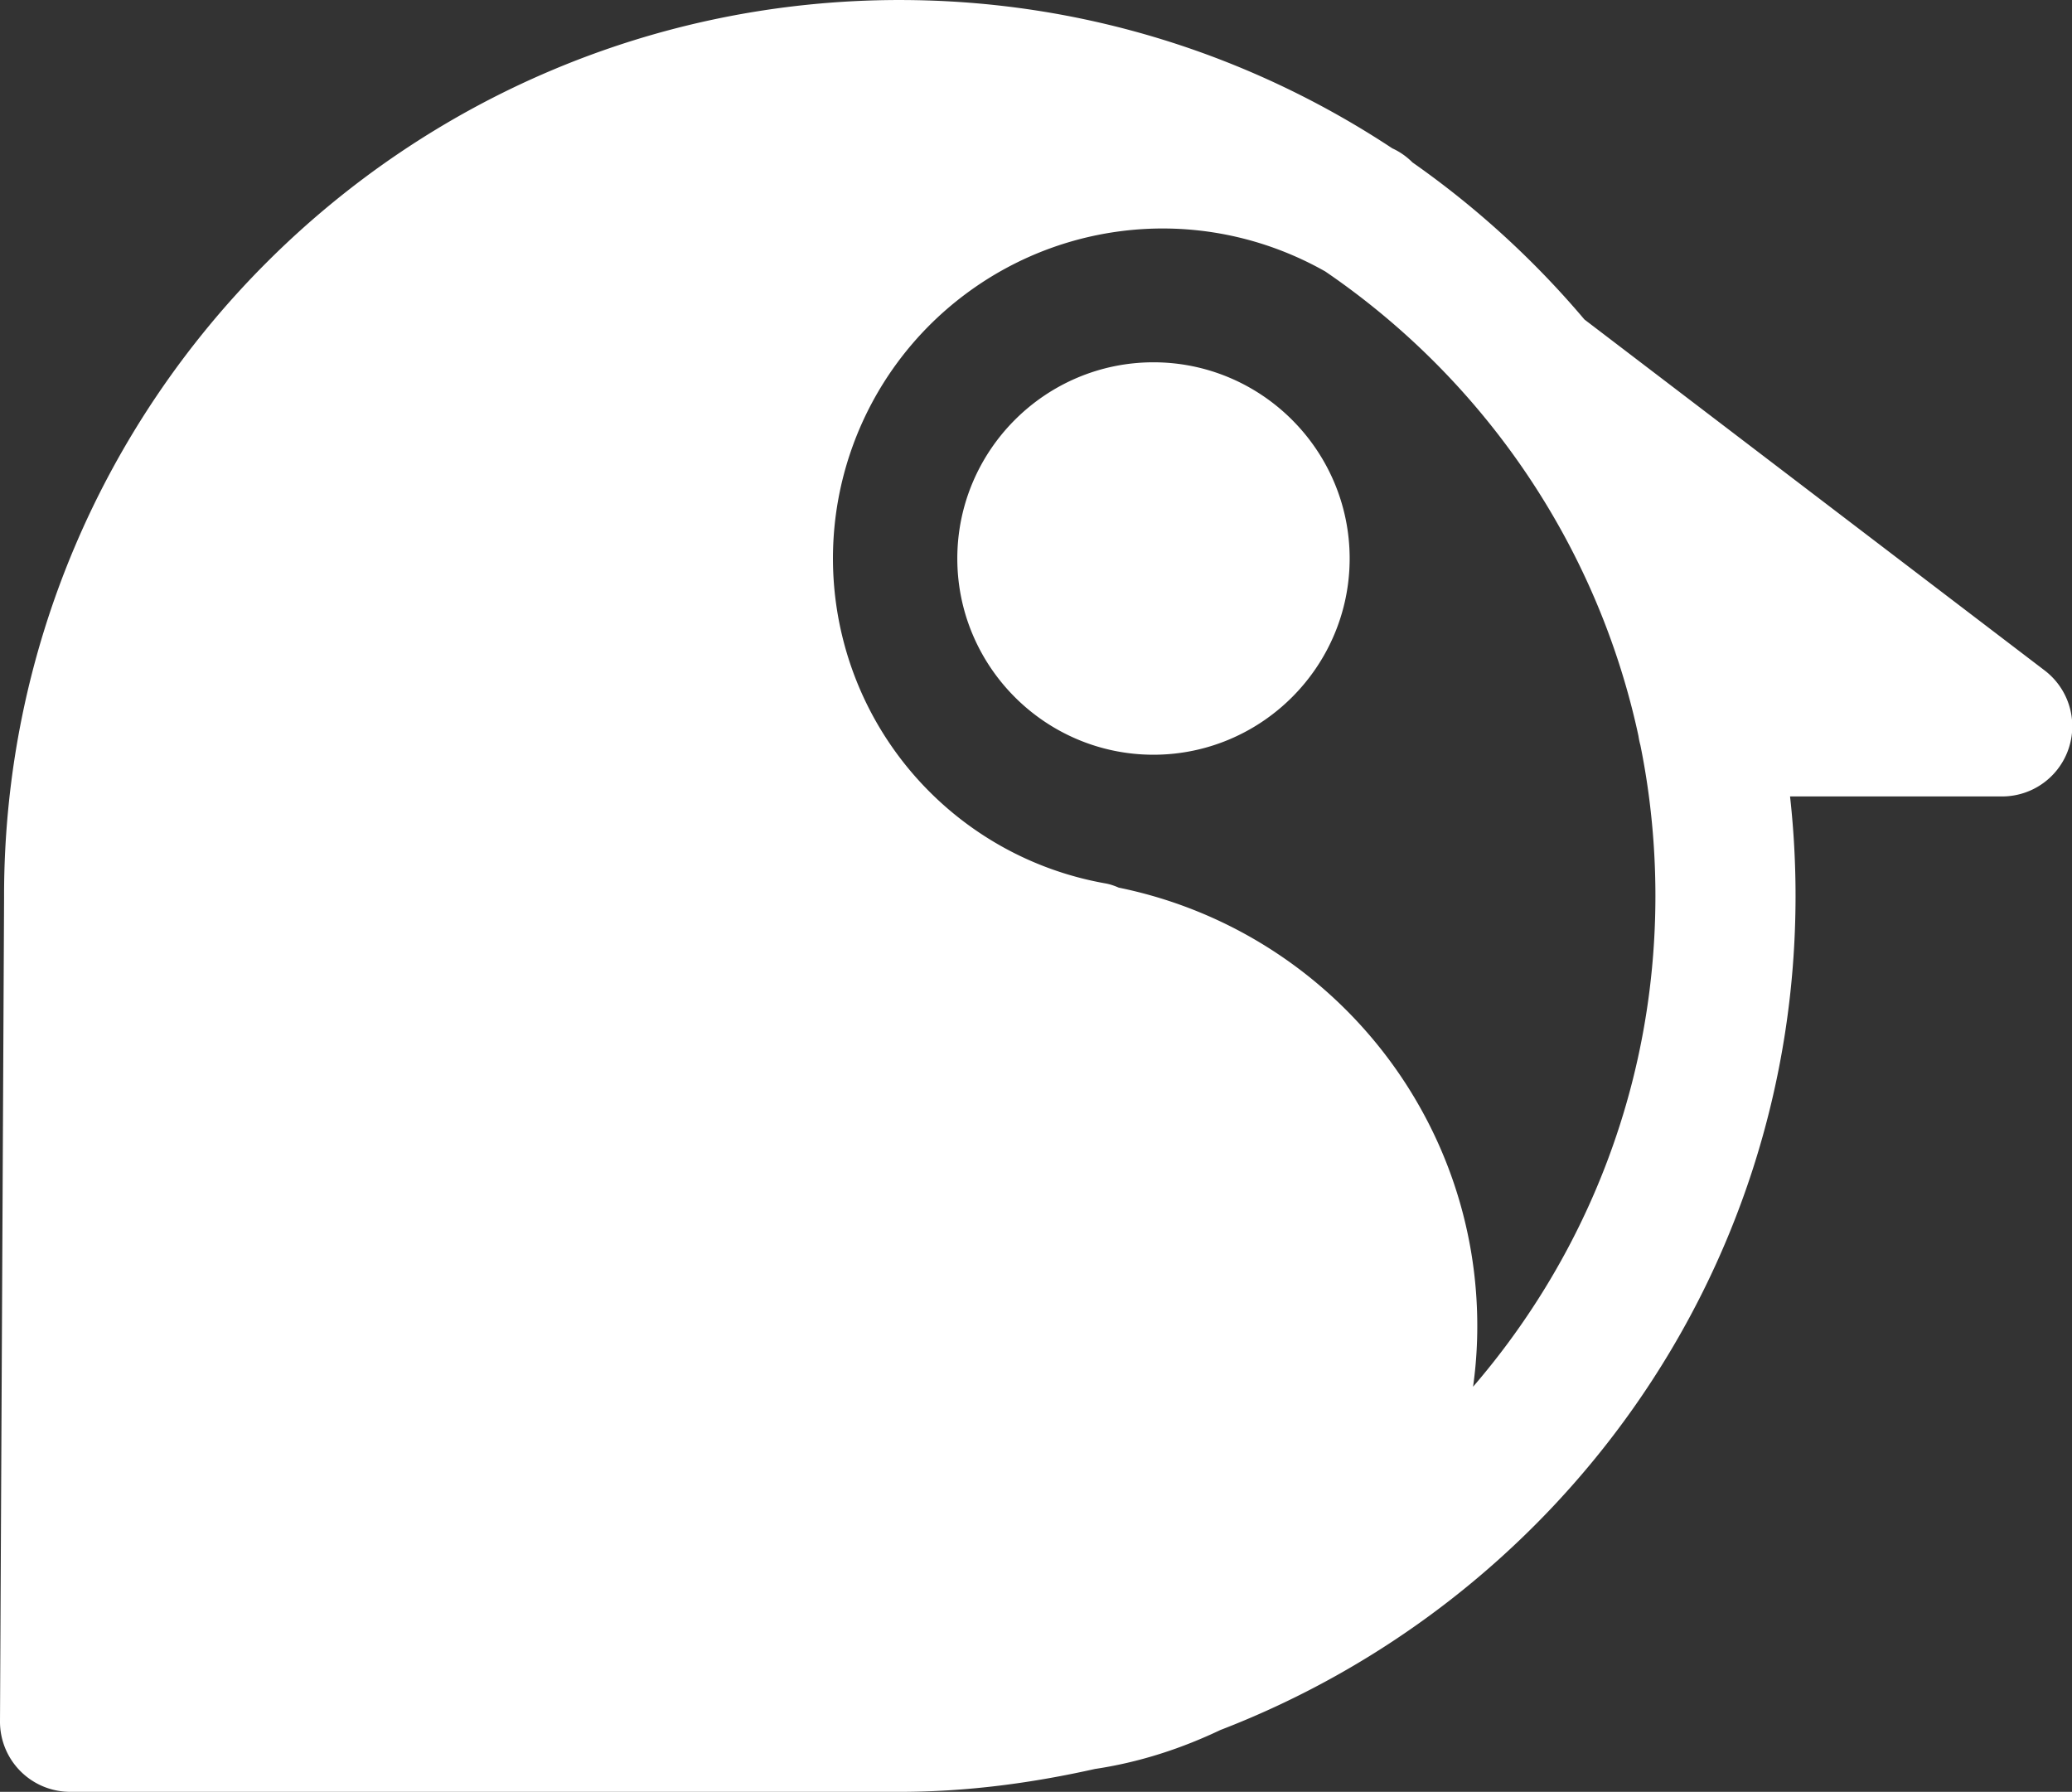 <?xml version="1.0" encoding="UTF-8" standalone="no"?>
<!-- Created with Inkscape (http://www.inkscape.org/) -->

<svg
   width="547.552"
   height="473.477"
   viewBox="0 0 144.873 125.274"
   version="1.1"
   id="svg1"
   xml:space="preserve"
   xmlns="http://www.w3.org/2000/svg"
   xmlns:svg="http://www.w3.org/2000/svg"><rect x="0" y="0" width="144.873" height="125.274" fill="#333333" stroke="none"/><defs
     id="defs1" /><g
     id="layer1"
     transform="translate(-729.333,-217.35)"><path
       id="path19"
       style="opacity:1;fill:#ffffff;stroke:#ffffff;stroke-width:6.505;stroke-linecap:round;stroke-linejoin:round;stroke-opacity:1;paint-order:stroke fill markers"
       d="m 814.518,256.293 a 4.327,4.327 0 0 1 -4.327,4.327 4.327,4.327 0 0 1 -4.327,-4.327 4.327,4.327 0 0 1 4.327,-4.327 4.327,4.327 0 0 1 4.327,4.327 z m -80.279,79.77 0.292,-57.729 2.499,-14.778 7.322,-16.109 14.017,-14.226 16.632,-8.682 17.574,-2.511 14.017,1.674 10.251,4.184 -16.004,1.987 -9.624,6.276 -7.009,10.774 -1.464,12.552 3.975,11.297 9.31,10.147 10.984,3.661 9.833,3.347 8.578,10.042 2.615,14.749 -4.707,12.657 -10.251,9.414 -15.586,3.033 h -23.222 l -27.197,-0.209 -12.343,-0.209 z m 108.256,-87.651 6.26,18.059 17.986,0.745 z m -5.774,-6.613 a 1.654,1.654 0 0 0 -1.094,0.635 1.654,1.654 0 0 0 0.313,2.32 l 28.484,21.717 H 848.755 a 1.654,1.654 0 0 0 -1.656,1.656 1.654,1.654 0 0 0 1.656,1.653 h 20.567 a 1.654,1.654 0 0 0 1.001,-2.969 l -32.378,-24.689 a 1.654,1.654 0 0 0 -1.223,-0.323 z M 734.239,336.063 a 1.654,1.654 0 0 0 -1.653,1.653 1.654,1.654 0 0 0 1.653,1.656 h 58.017 a 1.654,1.654 0 0 0 1.653,-1.656 1.654,1.654 0 0 0 -1.653,-1.653 z m 0.292,-57.729 a 1.654,1.654 0 0 0 -1.66,1.646 l -0.286,57.729 a 1.654,1.654 0 0 0 1.646,1.663 1.654,1.654 0 0 0 1.66,-1.646 l 0.286,-57.732 a 1.654,1.654 0 0 0 -1.646,-1.66 z m 57.724,-57.731 c -32.777,0 -59.385,26.607 -59.385,59.385 a 1.654,1.654 0 0 0 1.653,1.653 1.654,1.654 0 0 0 1.653,-1.653 c 0,-30.99 25.089,-56.076 56.078,-56.076 6.016,6e-5 11.698,1.194 17.129,2.945 -5.82,0.248 -11.561,2.145 -16.431,5.77 -9.484,7.059 -13.866,19.094 -11.142,30.598 2.689,11.356 11.809,20.039 23.241,22.24 a 1.654,1.654 0 0 0 0.221,0.137 c 12.146,1.983 20.98,12.547 20.784,24.853 -0.152,9.53 -5.715,17.792 -13.872,21.798 -2.481,0.946 -5.015,1.781 -7.65,2.371 -0.024,10e-4 -0.03,0.005 -0.044,0.011 a 1.654,1.654 0 0 0 -0.024,0.005 c -3.945,0.879 -8.012,1.424 -12.224,1.424 a 1.654,1.654 0 0 0 -1.656,1.653 1.654,1.654 0 0 0 1.656,1.656 c 4.496,0 8.837,-0.597 13.049,-1.546 2.875,-0.417 5.57,-1.307 8.08,-2.513 22.319,-8.543 38.253,-30.017 38.253,-55.326 0,-20.253 -10.197,-38.104 -25.693,-48.824 -5.3e-4,-3.1e-4 4.4e-4,-0.001 0,-0.001 a 1.654,1.654 0 0 0 -0.484,-0.425 c -0.121,-0.068 -0.251,-0.113 -0.374,-0.181 -9.411,-6.267 -20.687,-9.953 -32.833,-9.953 z m 16.861,9.513 c 4.995,-0.29 10.068,0.856 14.597,3.448 14.856,10.082 24.618,27.101 24.618,46.423 0,18.989 -9.478,35.69 -23.903,45.833 3.006,-4.407 4.85,-9.649 4.94,-15.312 0.219,-13.689 -9.507,-25.472 -22.894,-27.998 a 1.654,1.654 0 0 0 -0.408,-0.193 c -10.35,-1.829 -18.615,-9.629 -21.036,-19.857 -2.421,-10.228 1.468,-20.904 9.899,-27.18 4.216,-3.138 9.159,-4.872 14.187,-5.164 z m 0.867,15.816 c -5.76,0 -10.463,4.706 -10.463,10.466 0,5.76 4.703,10.466 10.463,10.466 5.76,0 10.465,-4.706 10.465,-10.466 0,-5.76 -4.706,-10.466 -10.465,-10.466 z m 0,3.309 c 3.972,0 7.157,3.185 7.157,7.157 0,3.972 -3.185,7.157 -7.157,7.157 -3.972,0 -7.157,-3.185 -7.157,-7.157 0,-3.972 3.185,-7.157 7.157,-7.157 z m 32.511,-0.827 7.268,19.172 h 17.234 z" /></g></svg>
